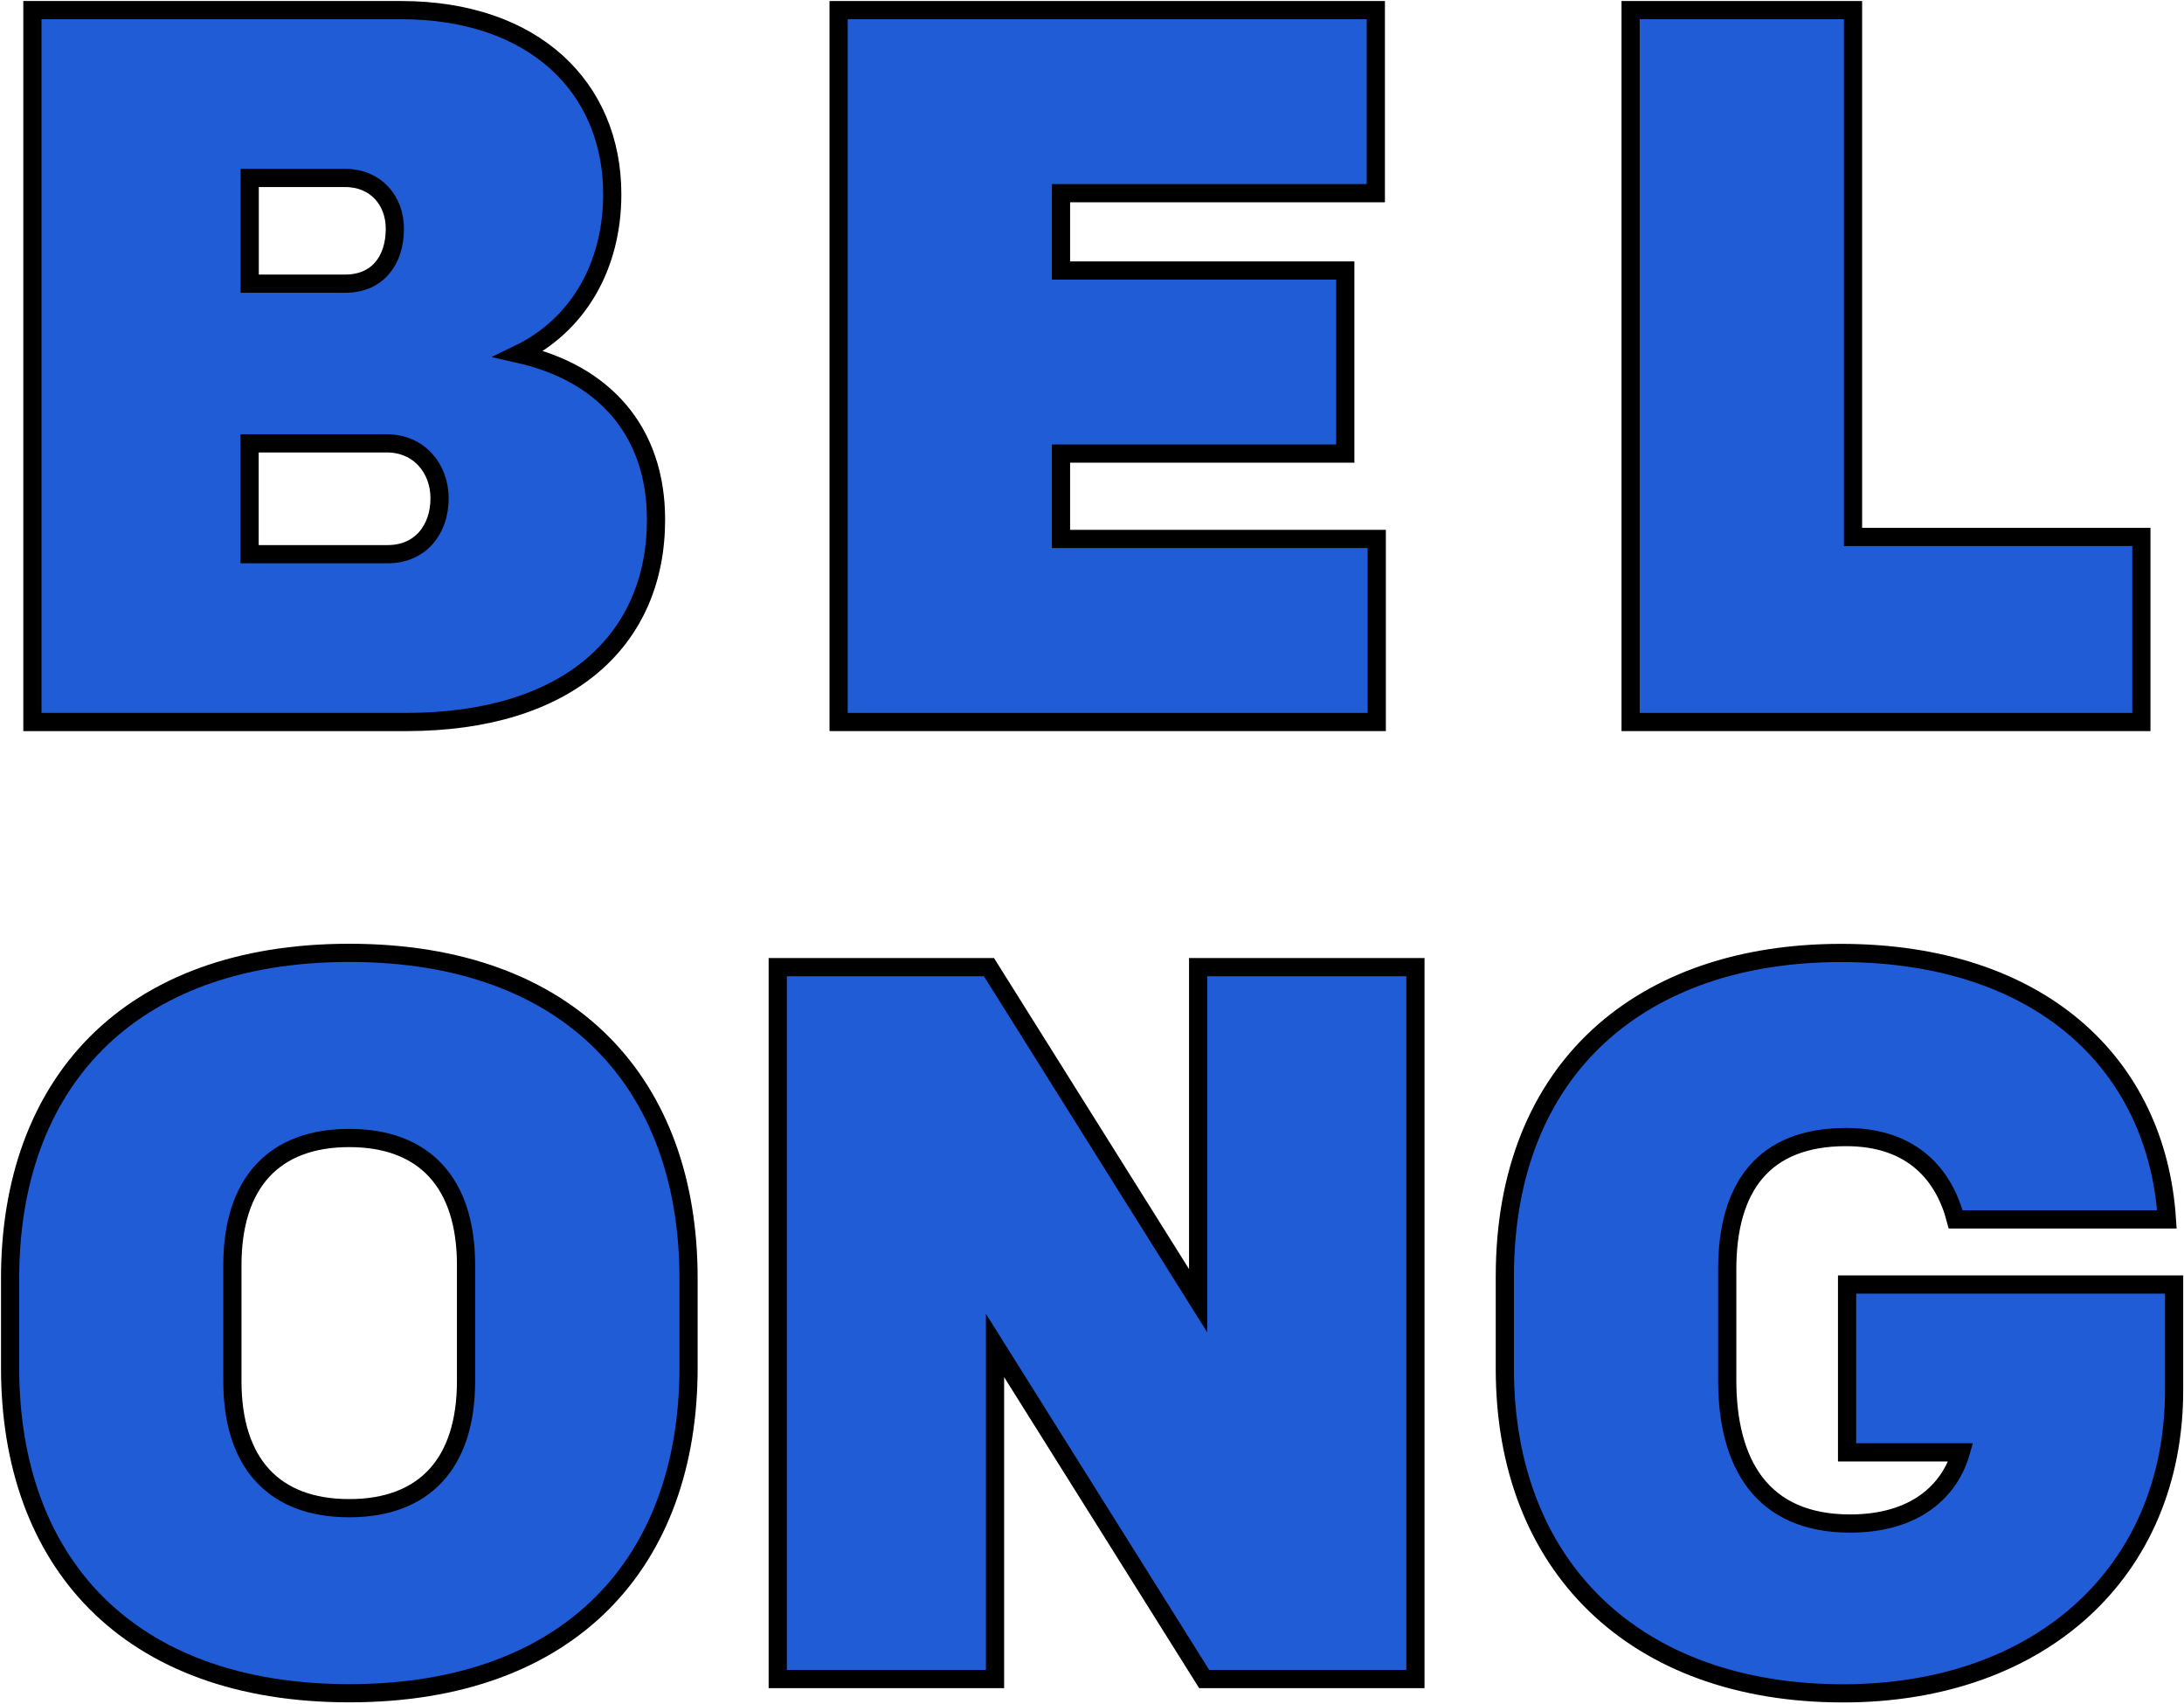 <svg width="600" height="468" viewBox="0 0 600 468" fill="none" xmlns="http://www.w3.org/2000/svg">
  <path
    d="M8.904 2.78H110.168C146.7 2.78 168.202 24.02 168.202 53.343C168.202 73.179 158.725 89.374 142.549 97.199C165.997 102.502 180.226 118.439 180.226 142.717C180.226 175.68 156.234 198.296 111.6 198.296H8.904V2.78ZM94.823 77.908C103.755 77.908 108.479 71.487 108.479 62.831C108.479 55.006 103.183 48.872 94.823 48.872H68.598V77.908H94.823ZM106.532 152.205C115.465 152.205 120.762 145.497 120.762 136.841C120.762 128.729 115.179 121.764 106.246 121.764H68.569V152.205H106.504H106.532Z"
    fill="#215cd7" stroke="black" stroke-width="5" />
  <path
    d="M230.386 2.78H377.974V53.057H291.483V74.297H369.585V124.573H291.483V148.02H378.232V198.296H230.386V2.78Z"
    fill="#215cd7" stroke="black" stroke-width="5" />
  <path d="M447.974 2.78H509.071V147.475H588.29V198.296H447.974V2.78Z" fill="#215cd7"
    stroke="black" stroke-width="5" />
  <path
    d="M2.777 375.668V351.074C2.777 298.017 34.871 261.7 95.968 261.7C157.064 261.7 189.159 298.017 189.159 351.074V375.668C189.159 428.724 157.064 465.041 95.968 465.041C34.871 465.041 2.777 428.753 2.777 375.668ZM128.034 379.308V347.463C128.034 324.847 116.582 312.55 95.939 312.55C75.297 312.55 63.845 324.847 63.845 347.463V379.308C63.845 401.924 75.297 414.22 95.939 414.22C116.582 414.22 128.034 401.924 128.034 379.308Z"
    fill="#215cd7" stroke="black" stroke-width="5" />
  <path
    d="M213.666 265.627H271.699L329.16 357.237V265.627H388.853V461.143H330.82L273.36 369.534V461.143H213.666V265.627Z"
    fill="#215cd7" stroke="black" stroke-width="5" />
  <path
    d="M537.272 334.908C534.208 323.184 525.82 312.292 507.153 312.292C484.564 312.292 474.515 325.965 474.515 348.609V379.05C474.515 401.952 483.991 418.434 508.269 418.434C526.134 418.434 535.611 409.491 538.674 398.885H507.439V352.794H597.28V381.83C597.28 431.533 560.72 465.07 506.323 465.07C449.12 465.07 413.418 430.158 413.418 375.983V350.558C413.418 293.03 451.353 261.729 505.75 261.729C560.147 261.729 592.499 291.883 595.305 334.908H537.272Z"
    fill="#215cd7" stroke="black" stroke-width="5" />
</svg>
  